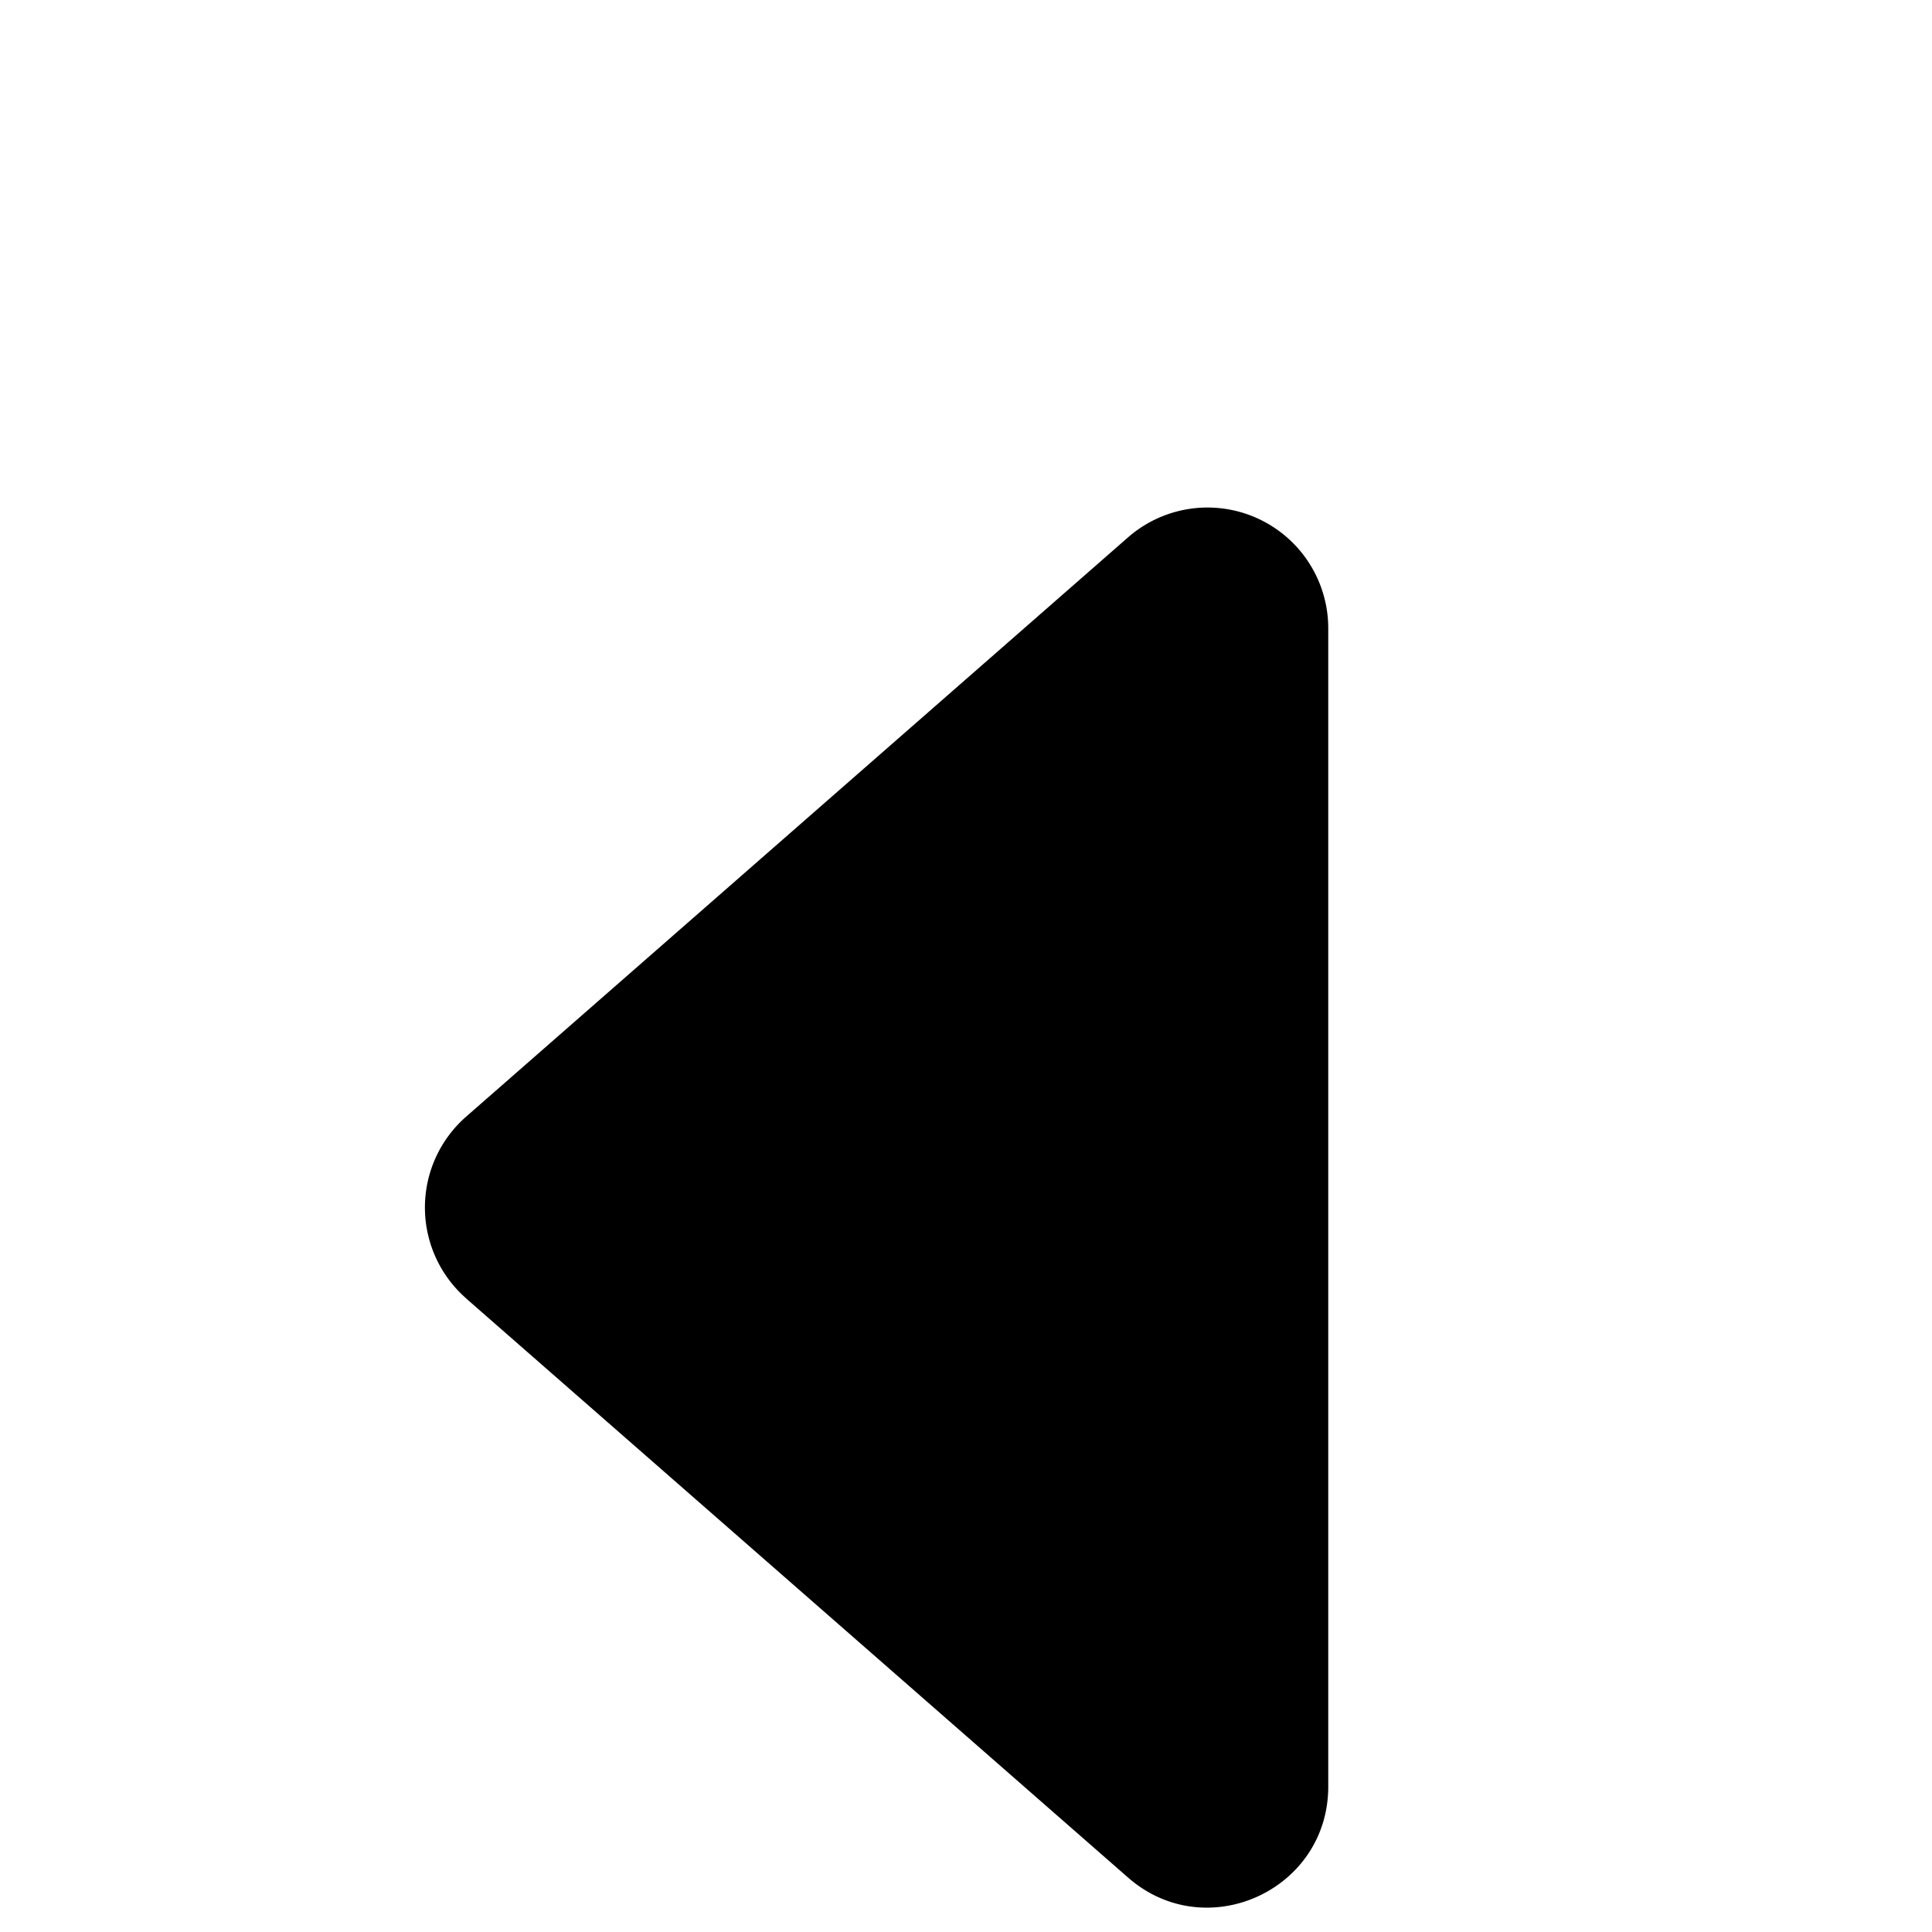 <svg xmlns="http://www.w3.org/2000/svg" width="12" height="12" fill="currentColor" class="bi bi-caret-left-fill" viewBox="0 1 16 10">
  <path d="m3.86 8.753 5.482 4.796c.646.566 1.658.106 1.658-.753V3.204a1 1 0 0 0-1.659-.753l-5.48 4.796a1 1 0 0 0 0 1.506z"/>
</svg>
